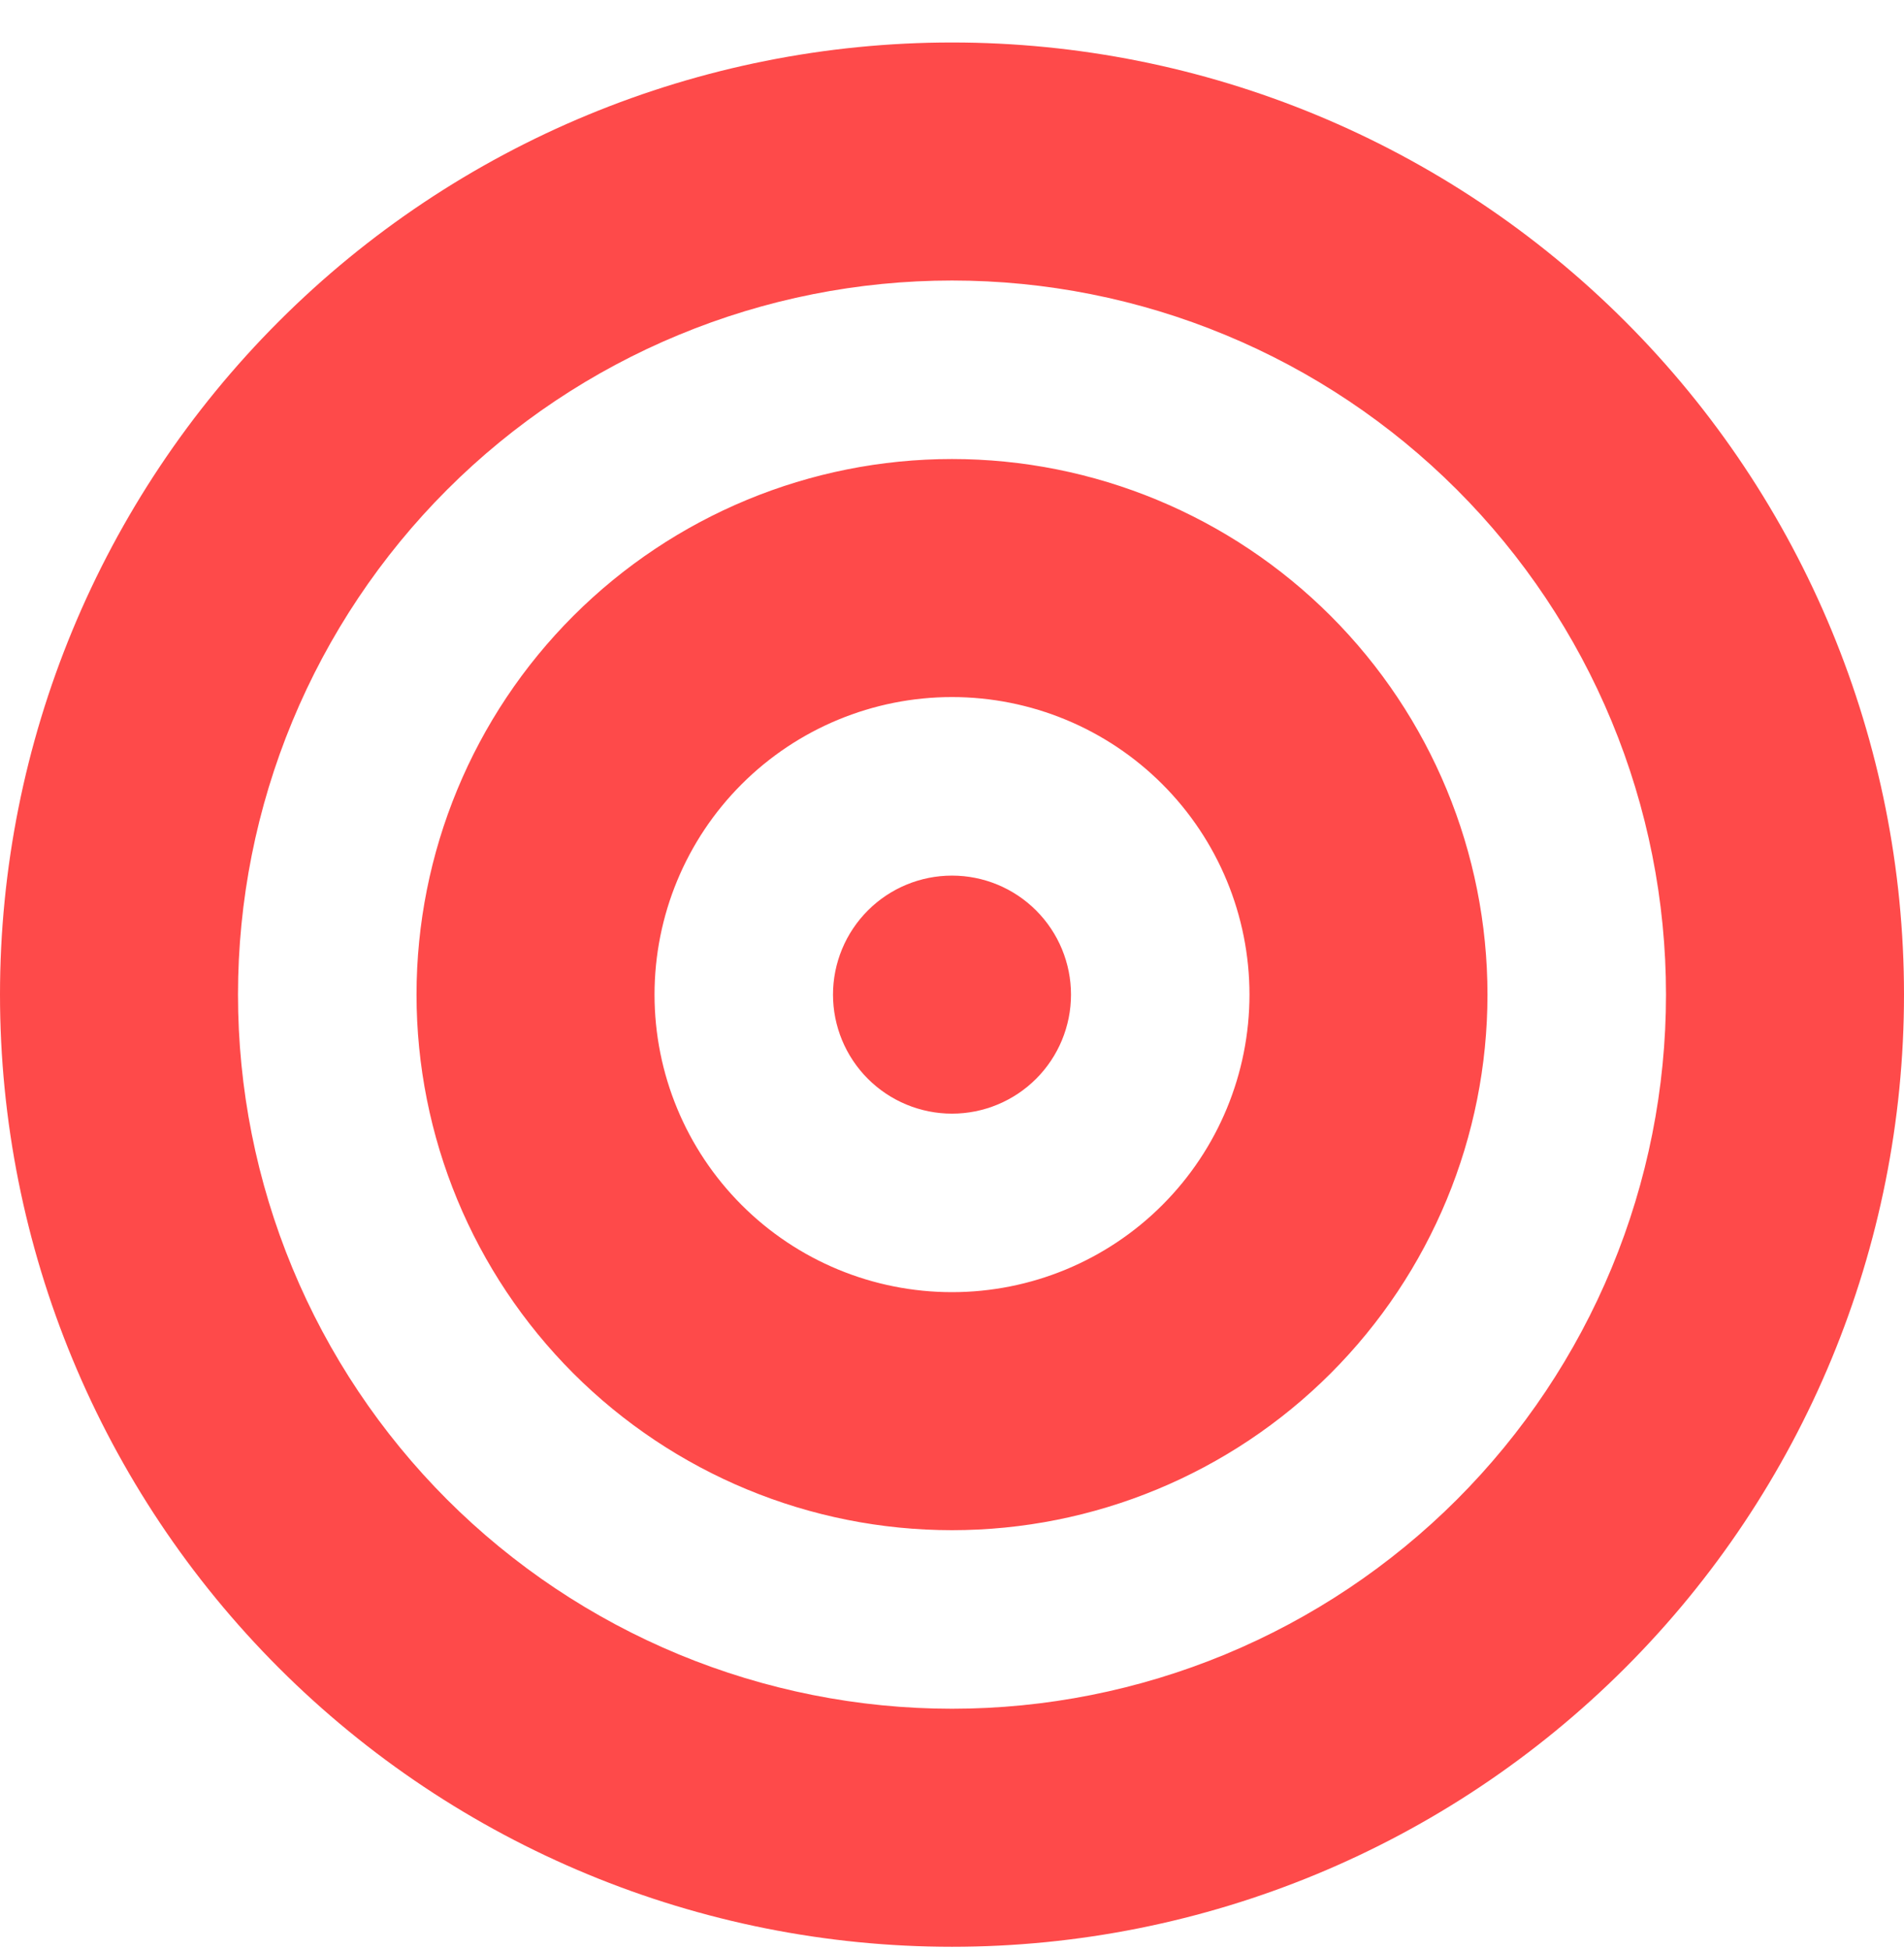 <svg width="42" height="43" viewBox="0 0 42 43" fill="none" xmlns="http://www.w3.org/2000/svg">
<path d="M36.75 21.937C36.75 19.868 36.343 17.82 35.551 15.909C34.76 13.999 33.599 12.262 32.137 10.8C30.674 9.337 28.938 8.177 27.027 7.386C25.116 6.594 23.068 6.187 21 6.187C18.932 6.187 16.884 6.594 14.973 7.386C13.062 8.177 11.326 9.337 9.863 10.8C8.401 12.262 7.24 13.999 6.449 15.909C5.657 17.82 5.25 19.868 5.25 21.937C5.25 24.005 5.657 26.053 6.449 27.964C7.24 29.875 8.401 31.611 9.863 33.074C11.326 34.536 13.062 35.696 14.973 36.488C16.884 37.279 18.932 37.687 21 37.687C23.068 37.687 25.116 37.279 27.027 36.488C28.938 35.696 30.674 34.536 32.137 33.074C33.599 31.611 34.76 29.875 35.551 27.964C36.343 26.053 36.75 24.005 36.75 21.937ZM0 21.937C0 16.367 2.212 11.026 6.151 7.088C10.089 3.149 15.431 0.937 21 0.937C26.57 0.937 31.911 3.149 35.849 7.088C39.788 11.026 42 16.367 42 21.937C42 27.506 39.788 32.848 35.849 36.786C31.911 40.724 26.57 42.937 21 42.937C15.431 42.937 10.089 40.724 6.151 36.786C2.212 32.848 0 27.506 0 21.937ZM21 28.499C22.741 28.499 24.41 27.808 25.64 26.577C26.871 25.346 27.562 23.677 27.562 21.937C27.562 20.196 26.871 18.527 25.64 17.296C24.41 16.066 22.741 15.374 21 15.374C19.259 15.374 17.59 16.066 16.36 17.296C15.129 18.527 14.438 20.196 14.438 21.937C14.438 23.677 15.129 25.346 16.36 26.577C17.59 27.808 19.259 28.499 21 28.499ZM21 10.124C24.133 10.124 27.137 11.369 29.353 13.584C31.568 15.799 32.812 18.804 32.812 21.937C32.812 25.07 31.568 28.074 29.353 30.29C27.137 32.505 24.133 33.749 21 33.749C17.867 33.749 14.863 32.505 12.647 30.29C10.432 28.074 9.188 25.07 9.188 21.937C9.188 18.804 10.432 15.799 12.647 13.584C14.863 11.369 17.867 10.124 21 10.124ZM18.375 21.937C18.375 21.241 18.652 20.573 19.144 20.081C19.636 19.588 20.304 19.312 21 19.312C21.696 19.312 22.364 19.588 22.856 20.081C23.348 20.573 23.625 21.241 23.625 21.937C23.625 22.633 23.348 23.301 22.856 23.793C22.364 24.285 21.696 24.562 21 24.562C20.304 24.562 19.636 24.285 19.144 23.793C18.652 23.301 18.375 22.633 18.375 21.937Z" fill="#FE4A4A"/>
</svg>
